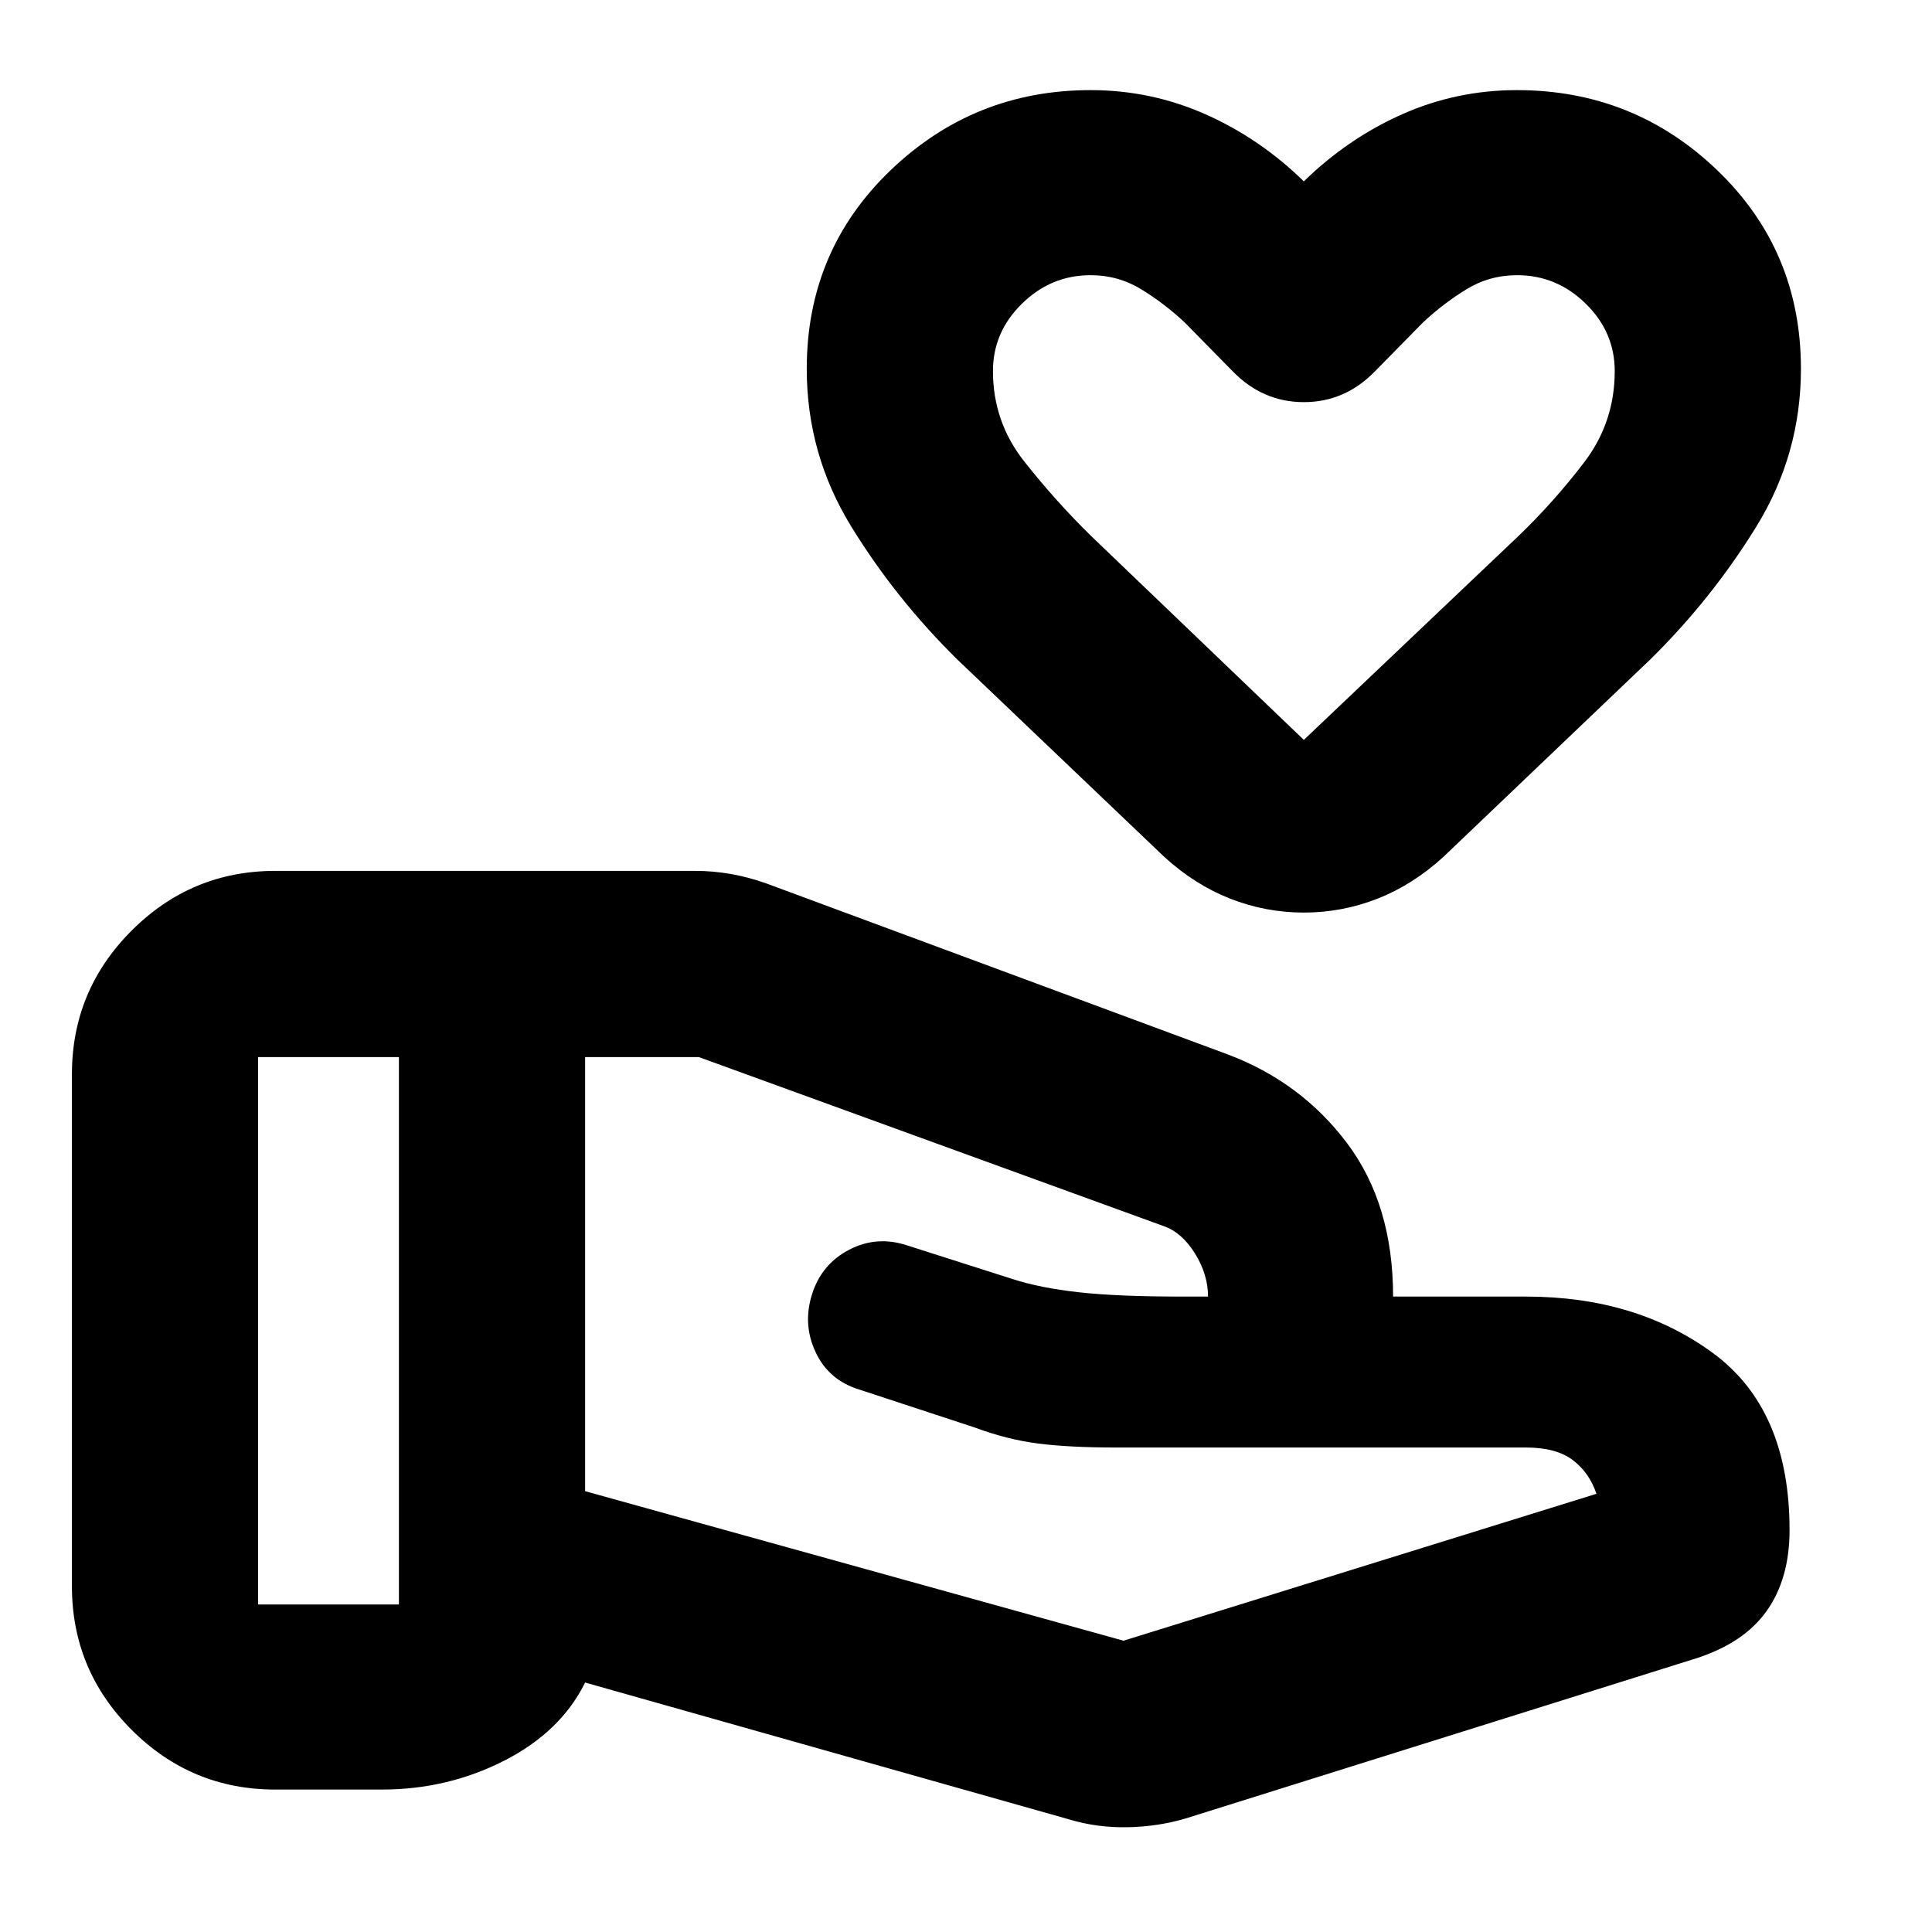 <svg xmlns="http://www.w3.org/2000/svg" height="24" viewBox="0 -960 960 960" width="24"><path d="m558.26-144.74 235-73q-3.5-10.5-11.75-16.75t-23.25-6.25H554.61q-23.48 0-38.91-2-15.44-2-31.44-7.97l-57.5-18.9q-14.93-4.61-21.47-18.46-6.53-13.85-1.8-28.82 4.73-14.96 18.43-22.12 13.71-7.16 28.84-2.16l52.28 16.69q13.61 4.44 33.2 6.62 19.59 2.19 53.57 2.12h10.45q0-11-6.5-21.43-6.5-10.44-15.5-13.57l-231-84h-56.52v215.7l267.52 74.3Zm-26.85 88.83-240.67-68.05q-12.09 24.5-40.22 38.84-28.13 14.34-60.78 14.34h-53q-41.66 0-71.33-29.67t-29.67-71.33v-254.48q0-41.66 29.67-71.33t71.33-29.67h208.83q8.76 0 17.52 1.53t17.5 4.63l229.32 84.97q36.59 13.76 59.45 44.18 22.86 30.43 22.86 76.21h66.04q54.57 0 92.76 27.96 38.2 27.95 38.2 88.04 0 24.22-11.39 40.24-11.39 16.02-35.42 23.65l-253.3 79.44q-13.67 4.06-28.85 4.35-15.17.28-28.85-3.85ZM128.26-162.74h69.96v-272h-69.96v272Zm519.63-343.81q-19.04 0-36.69-6.94-17.65-6.95-32.79-20.84l-102.65-97.89q-30.63-30.13-52.76-66.12-22.13-36-22.13-78.4 0-58.69 41.57-98.58 41.57-39.9 99.43-39.9 30.14 0 57.22 12.05 27.08 12.06 48.78 33.3 21.7-21.24 48.73-33.3 27.03-12.05 57.12-12.05 58.17 0 99.66 39.9 41.49 39.89 41.49 98.58 0 42.4-22.16 78.4-22.17 35.99-52.8 66.12l-102.58 97.89q-15.13 13.89-32.77 20.84-17.64 6.94-36.67 6.94Zm-.02-85.8 106.09-100.78q18.08-17.31 33.24-37.19 15.15-19.88 15.15-45.29 0-19.39-14.44-33.52-14.44-14.13-34.04-14.13-13.78 0-25.2 7-11.41 7-21.41 16.3l-24.17 24.59q-14.89 15.19-35.22 15.19t-35.22-15.19l-24.17-24.59q-10-9.3-21.41-16.3-11.42-7-25.2-7-19.6 0-34.04 14.13-14.44 14.13-14.44 33.52 0 25.13 15.47 44.79 15.47 19.65 33.34 37.19l105.67 101.28Zm0-147.39Z"/></svg>
